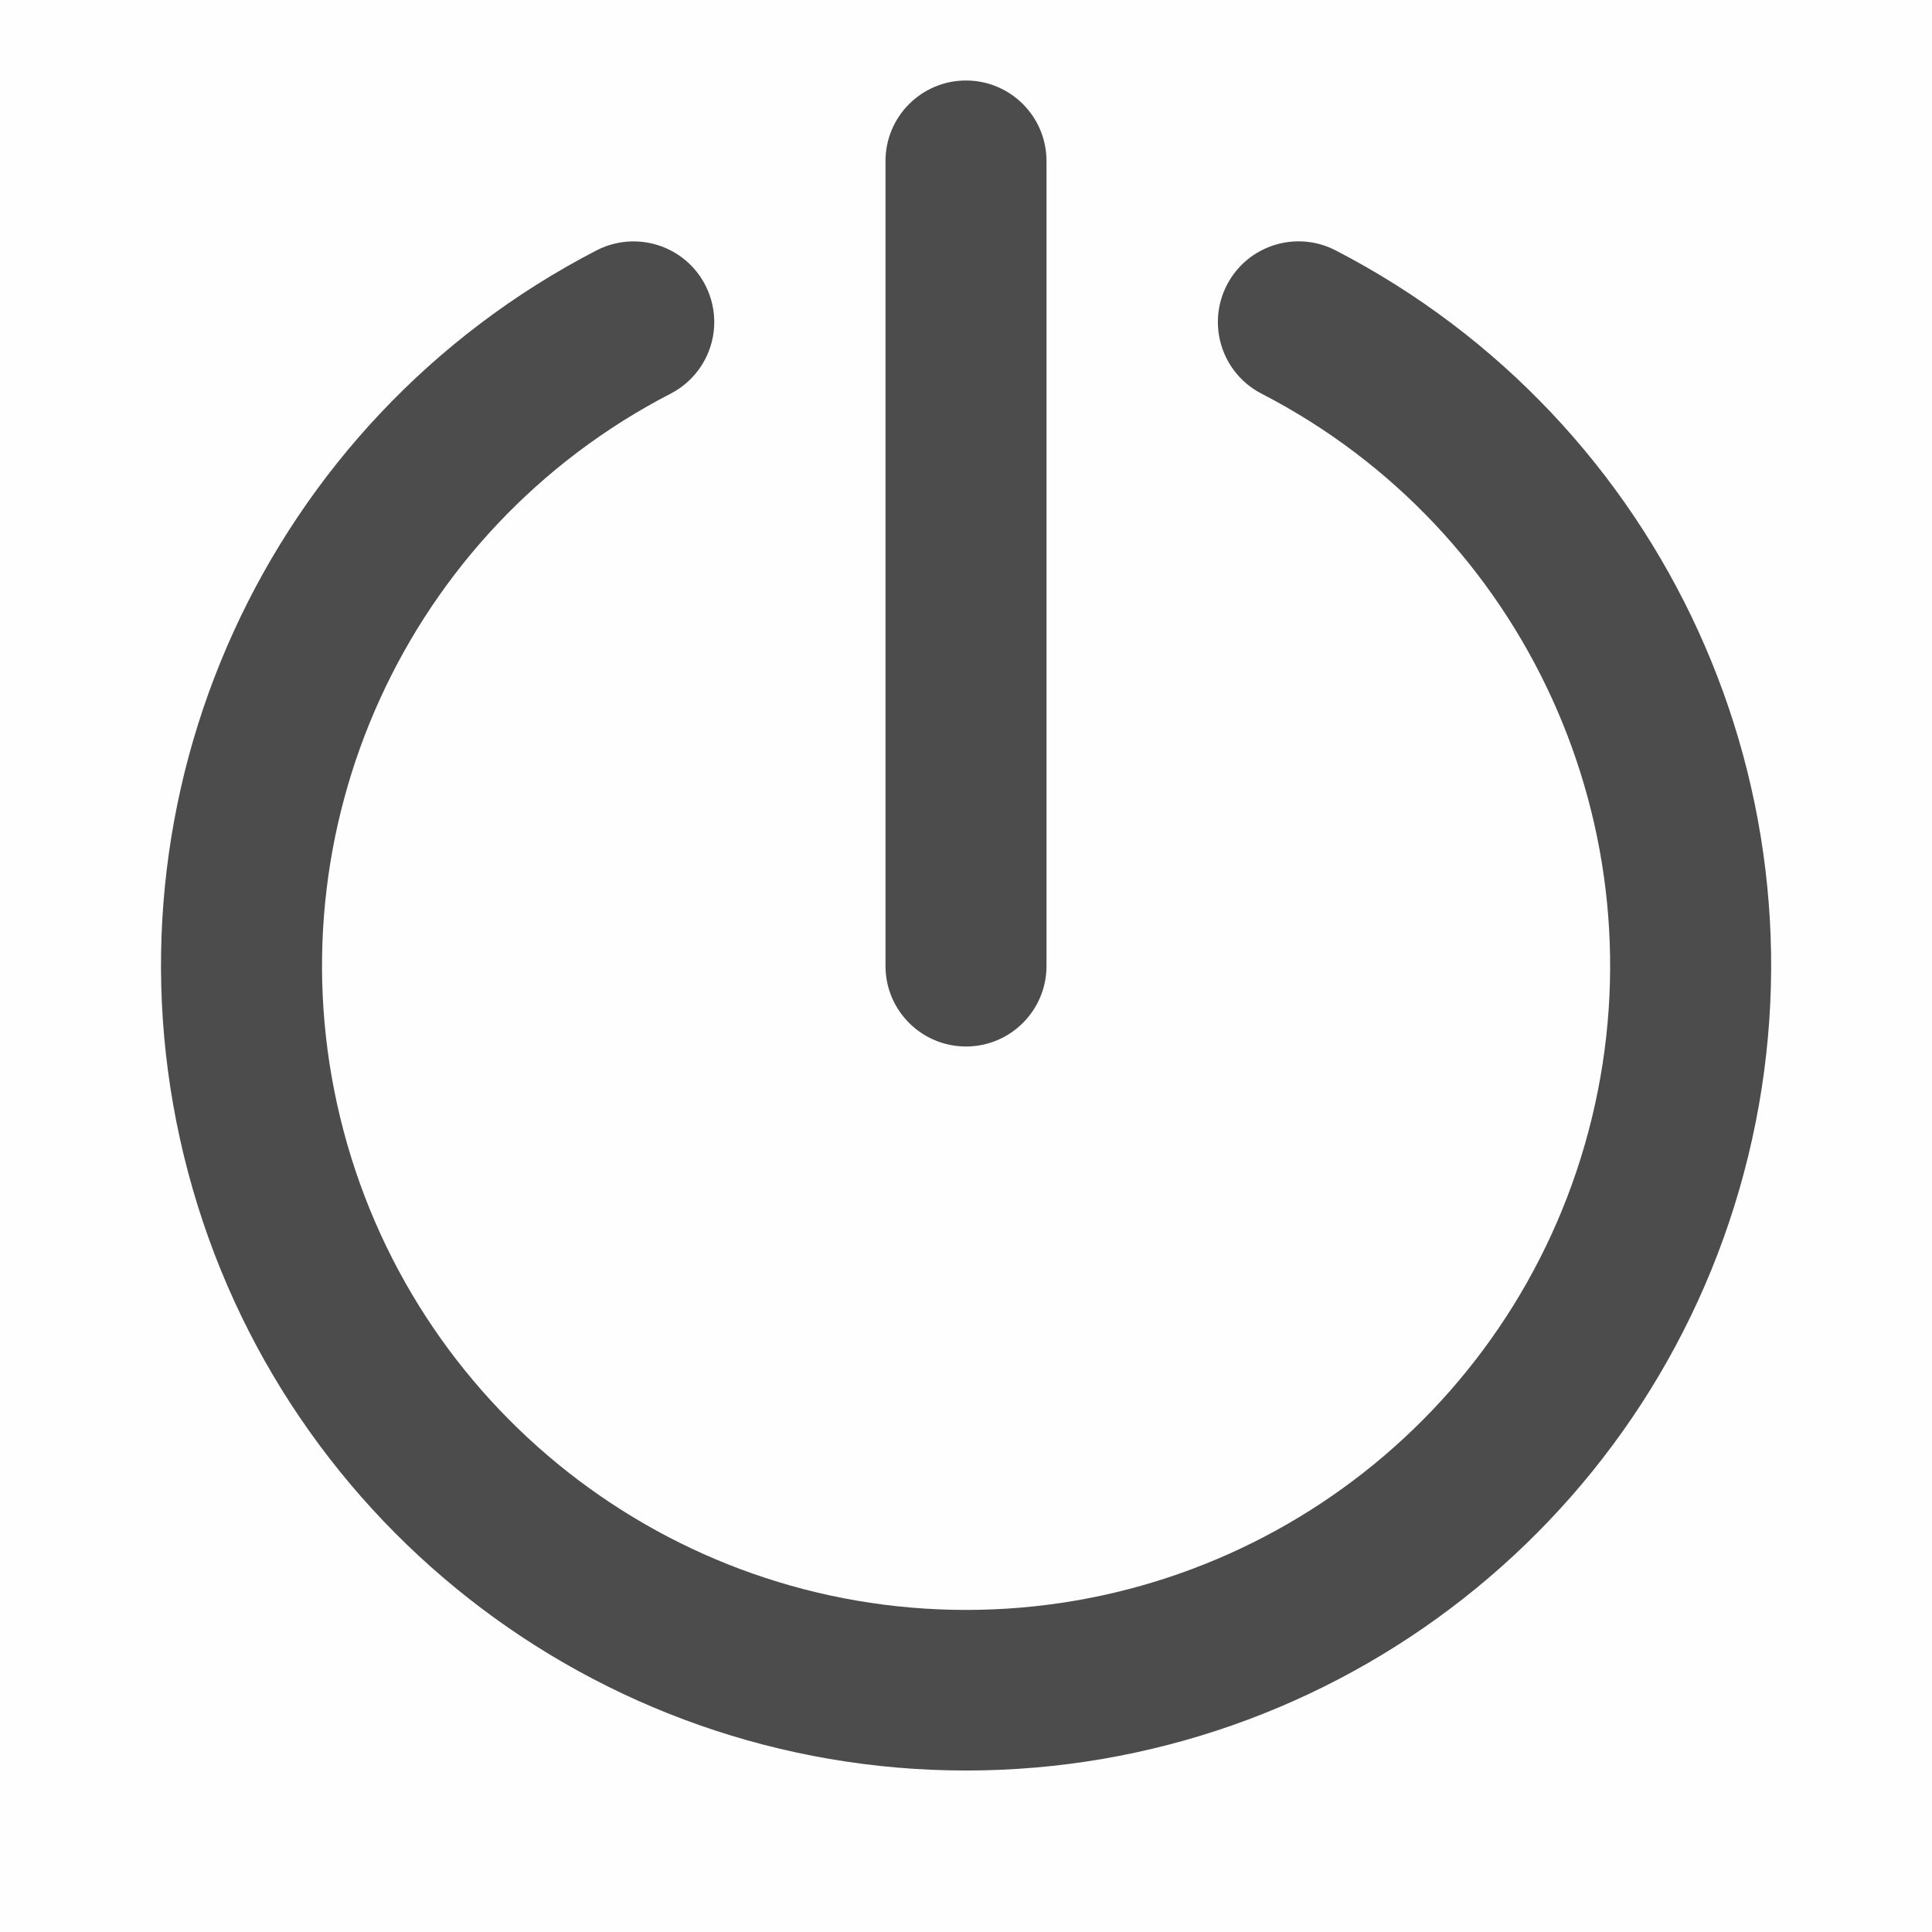 <svg width="24" height="24" viewBox="0 0 24 24" fill="none" xmlns="http://www.w3.org/2000/svg">
<g opacity="0.7">
<rect opacity="0.01" width="24" height="24" fill="black"/>
<path d="M12 13C12.552 13 13 12.552 13 12V2C13 1.448 12.552 1 12 1C11.448 1 11 1.448 11 2V12C11 12.552 11.448 13 12 13Z" fill="black"/>
<path d="M16.591 3.11C16.099 2.856 15.495 3.049 15.241 3.54C14.987 4.032 15.179 4.636 15.671 4.89C18.951 6.583 20.646 10.3 19.775 13.887C18.904 17.474 15.692 19.999 12.001 19.999C8.31 19.999 5.098 17.474 4.227 13.887C3.356 10.3 5.051 6.583 8.331 4.89C8.649 4.726 8.855 4.404 8.872 4.047C8.888 3.689 8.713 3.35 8.412 3.157C8.11 2.964 7.729 2.946 7.411 3.11C3.313 5.228 1.194 9.874 2.284 14.356C3.373 18.839 7.388 21.994 12.001 21.994C16.614 21.994 20.628 18.839 21.718 14.356C22.808 9.874 20.689 5.228 16.591 3.11Z" fill="black"/>
</g>
</svg>
